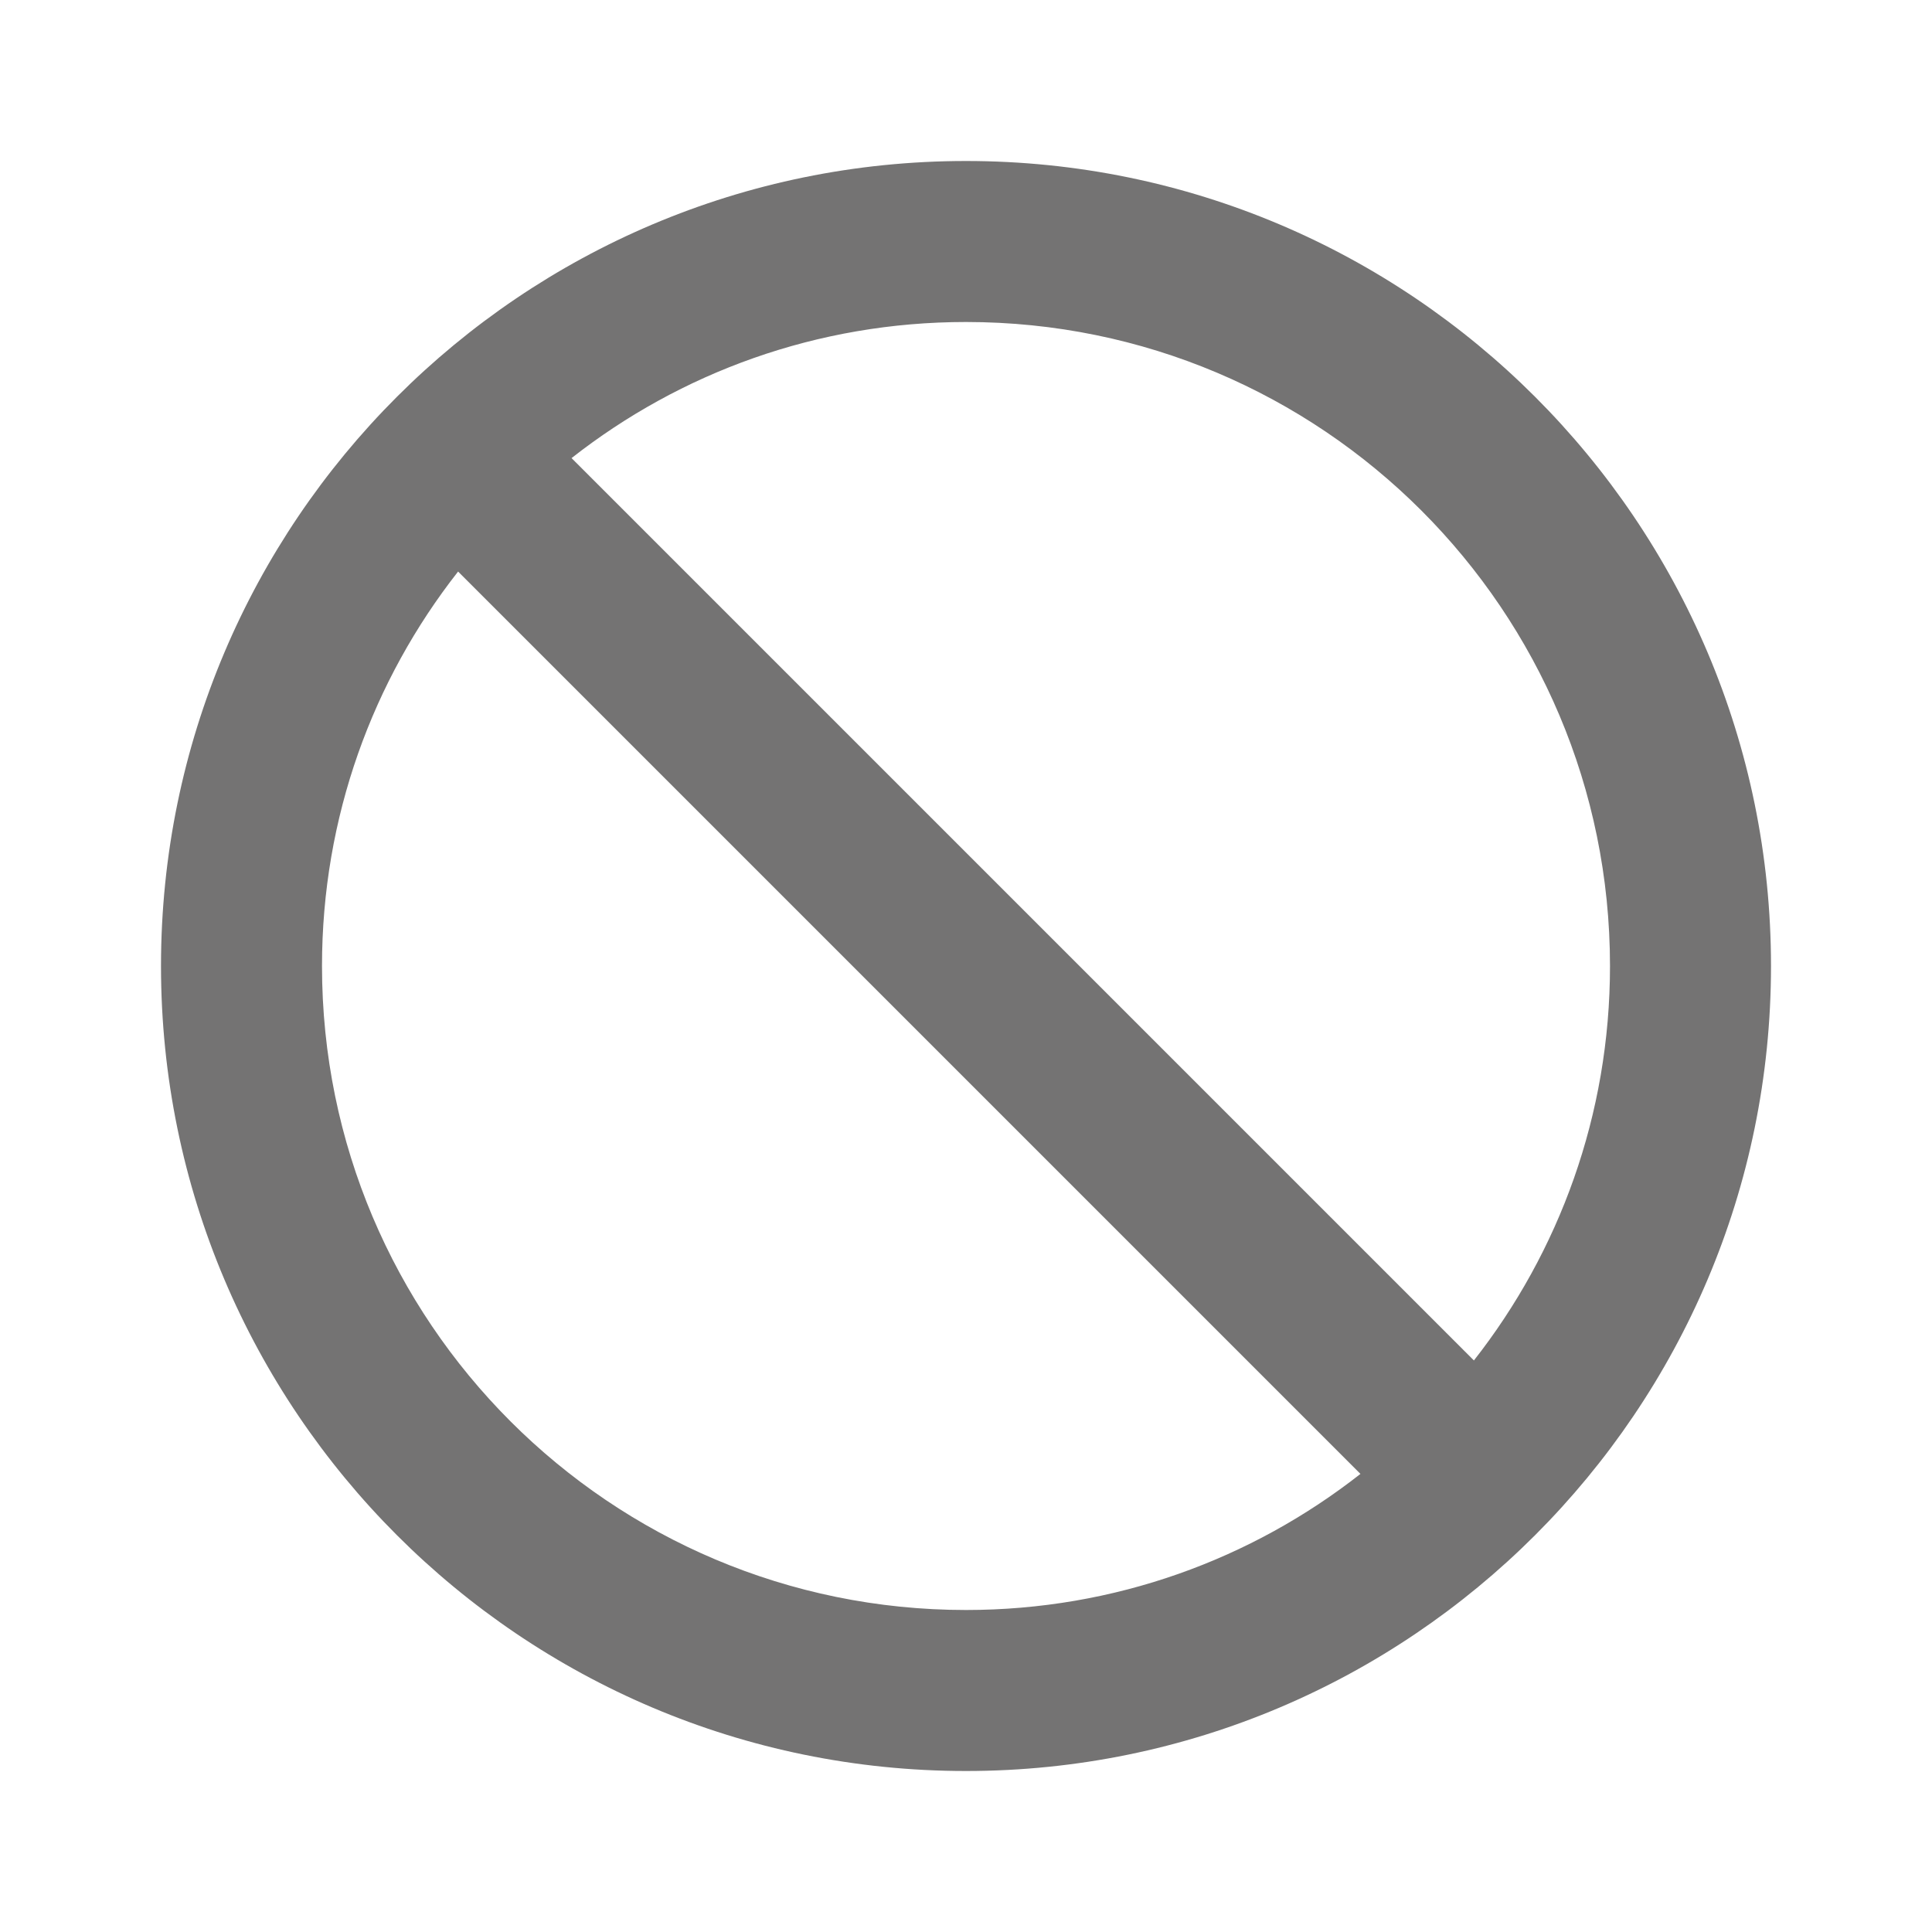 <svg width="18" height="18" viewBox="0 0 18 18" fill="none" xmlns="http://www.w3.org/2000/svg">
<g clip-path="url(#clip0_74_1058)">
<path d="M9 1.5C4.86 1.5 1.5 4.86 1.5 9C1.5 13.14 4.86 16.5 9 16.5C13.14 16.5 16.5 13.14 16.5 9C16.5 4.86 13.14 1.5 9 1.5ZM9 15C5.685 15 3 12.315 3 9C3 7.612 3.473 6.338 4.268 5.325L12.675 13.732C11.662 14.527 10.387 15 9 15ZM13.732 12.675L5.325 4.268C6.338 3.473 7.612 3 9 3C12.315 3 15 5.685 15 9C15 10.387 14.527 11.662 13.732 12.675Z" fill="#747373"/>
</g>
<defs>
<clipPath id="clip0_74_1058">
<rect width="18" height="18" fill="white"/>
</clipPath>
</defs>
</svg>
